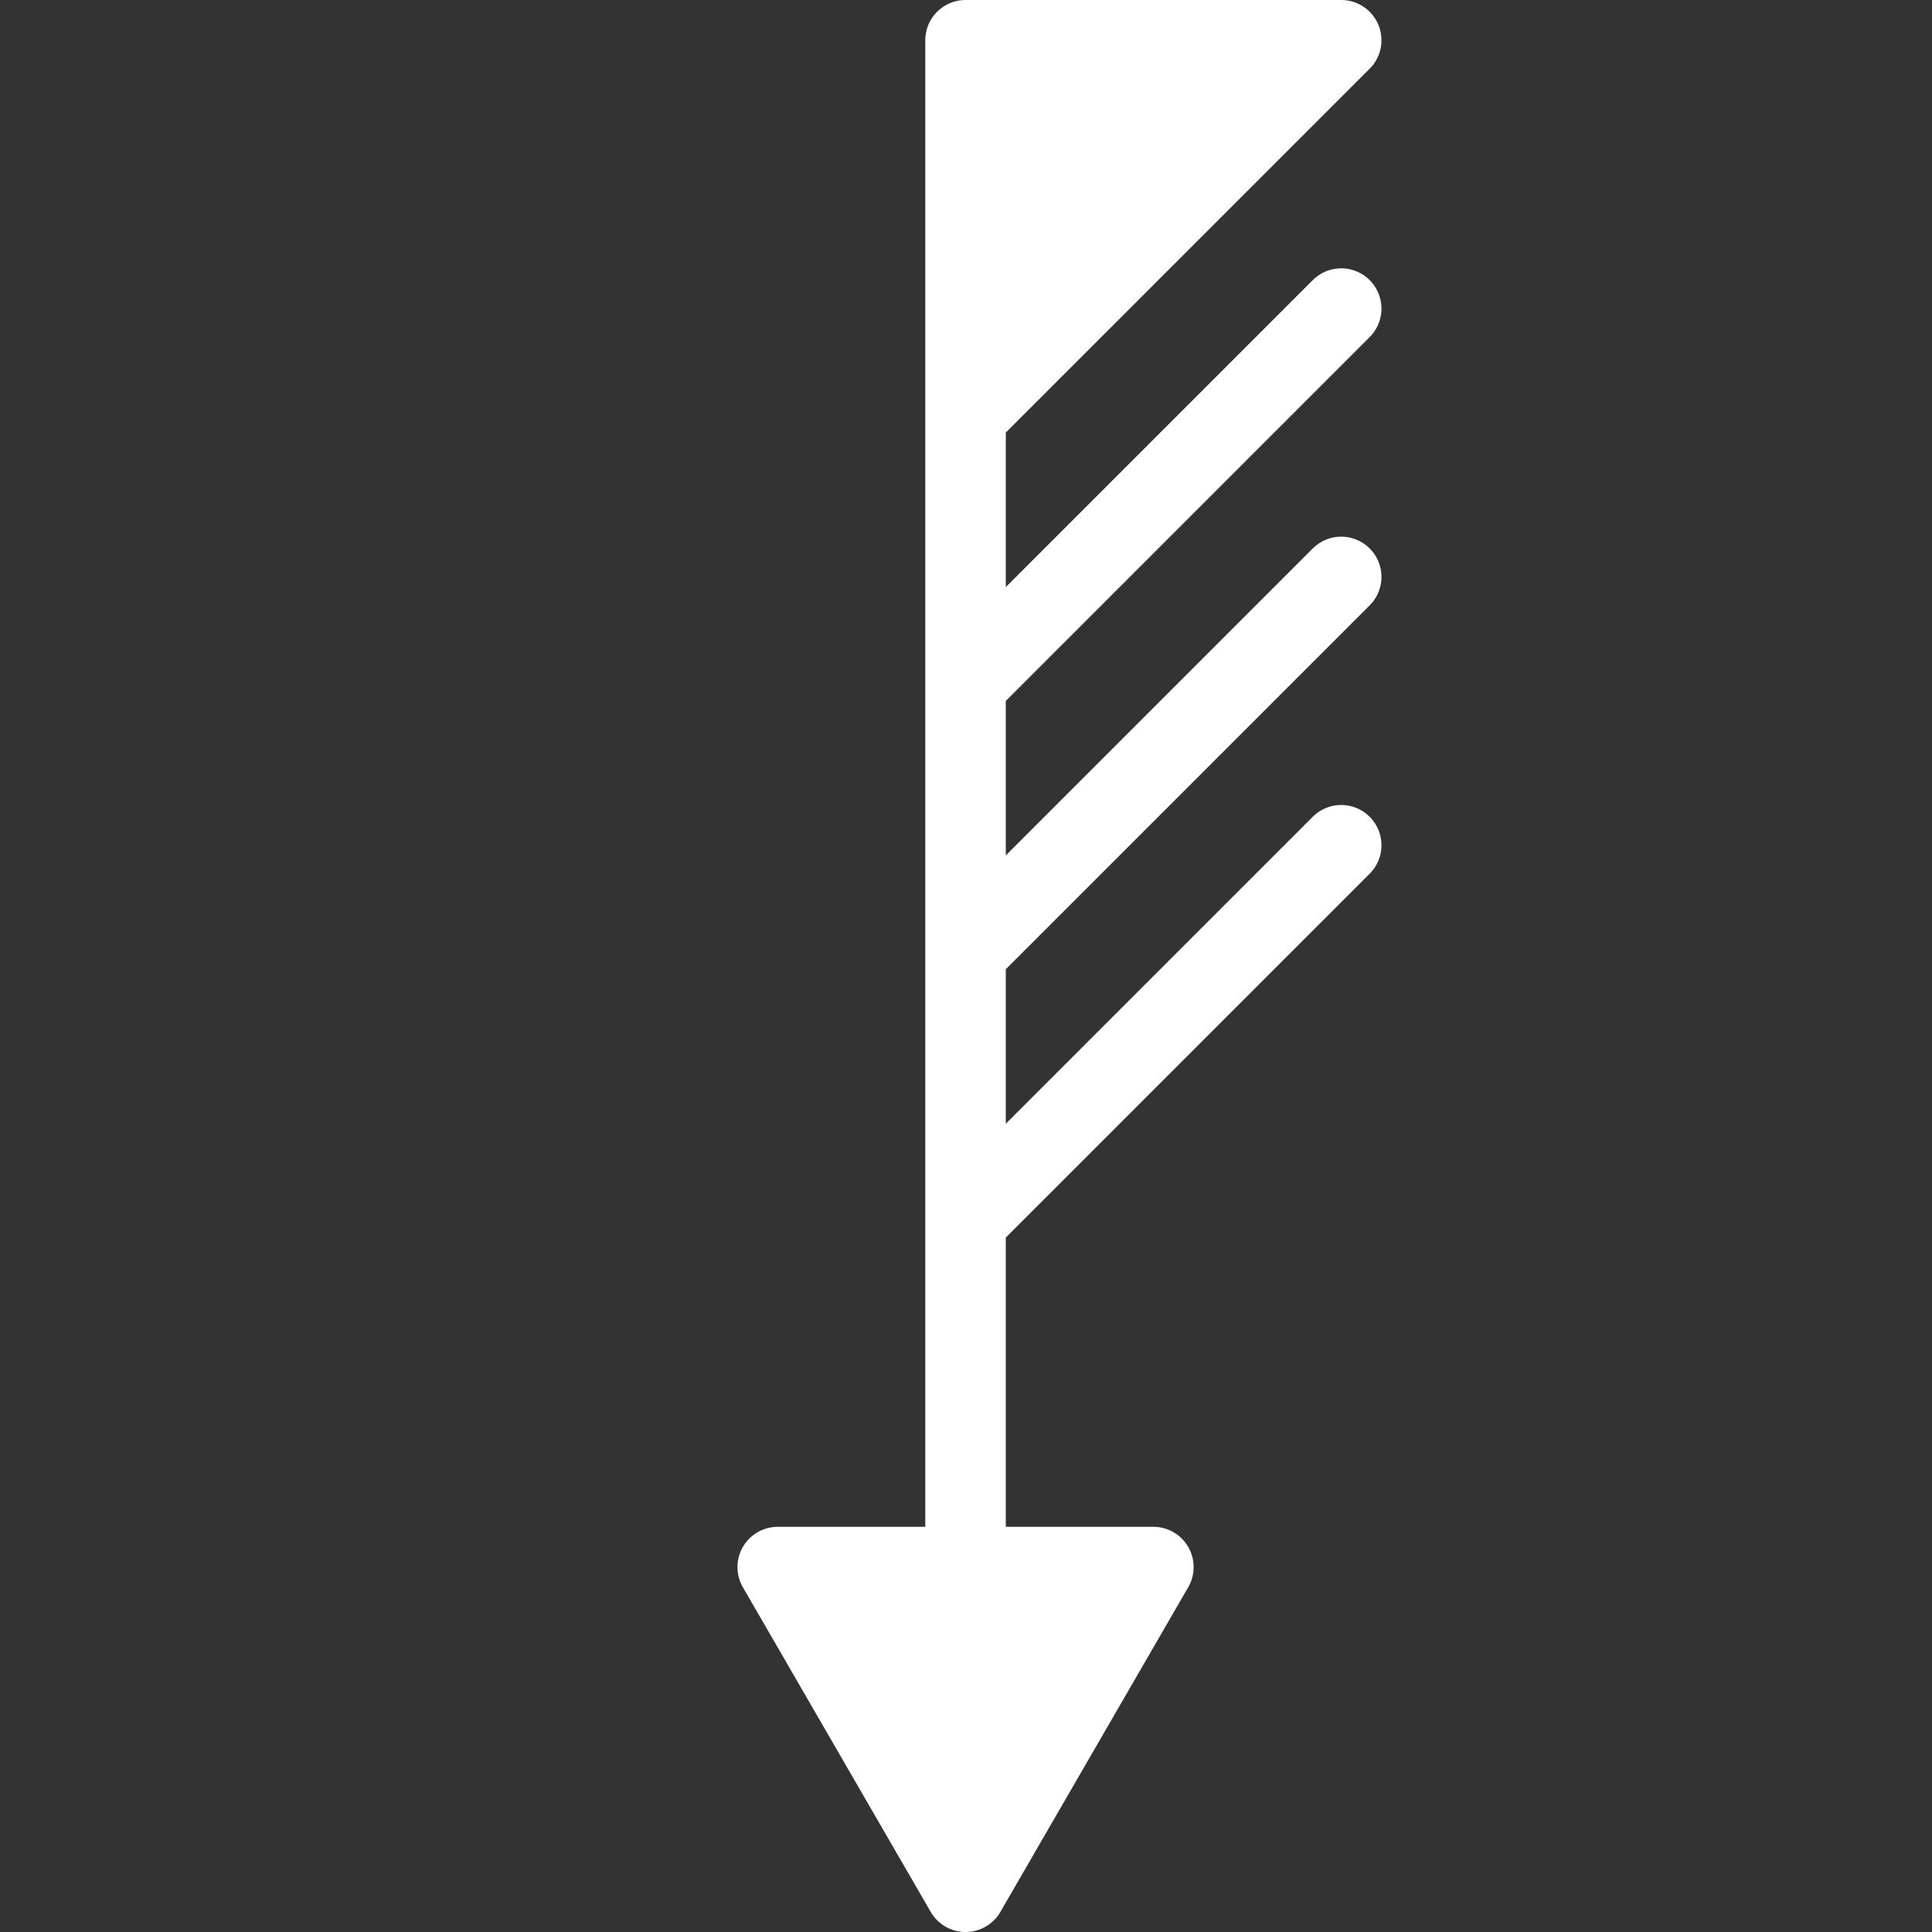 <?xml version="1.0" encoding="UTF-8" standalone="no"?>
<svg
   viewBox="0 0 72 72"
   version="1.1"
   id="svg1"
   width="72"
   height="72"
   xmlns="http://www.w3.org/2000/svg"
   xmlns:svg="http://www.w3.org/2000/svg">
  <rect x="0" y="0" width="72" height="72" fill="#333333" stroke="none"/>
  <defs
     id="defs1" />
  <style
     type="text/css"
     id="style1">
        .svg-wb{fill:#FFFFFF;stroke:#FFFFFF;stroke-width:3;stroke-linecap:round;stroke-linejoin:round;stroke-miterlimit:10;}
    </style>
  <path
     class="svg-wb"
     d="M 35.983,57.5 V 1.5 m 0,0 H 49.983 L 35.983,15.5 Z m 0,24 14,-14 M 35.983,35.5 49.983,21.5 M 35.983,45.5 49.983,31.5 M 35.983,70.5 42.983,58.4 H 28.983 Z"
     id="path1" />
</svg>
